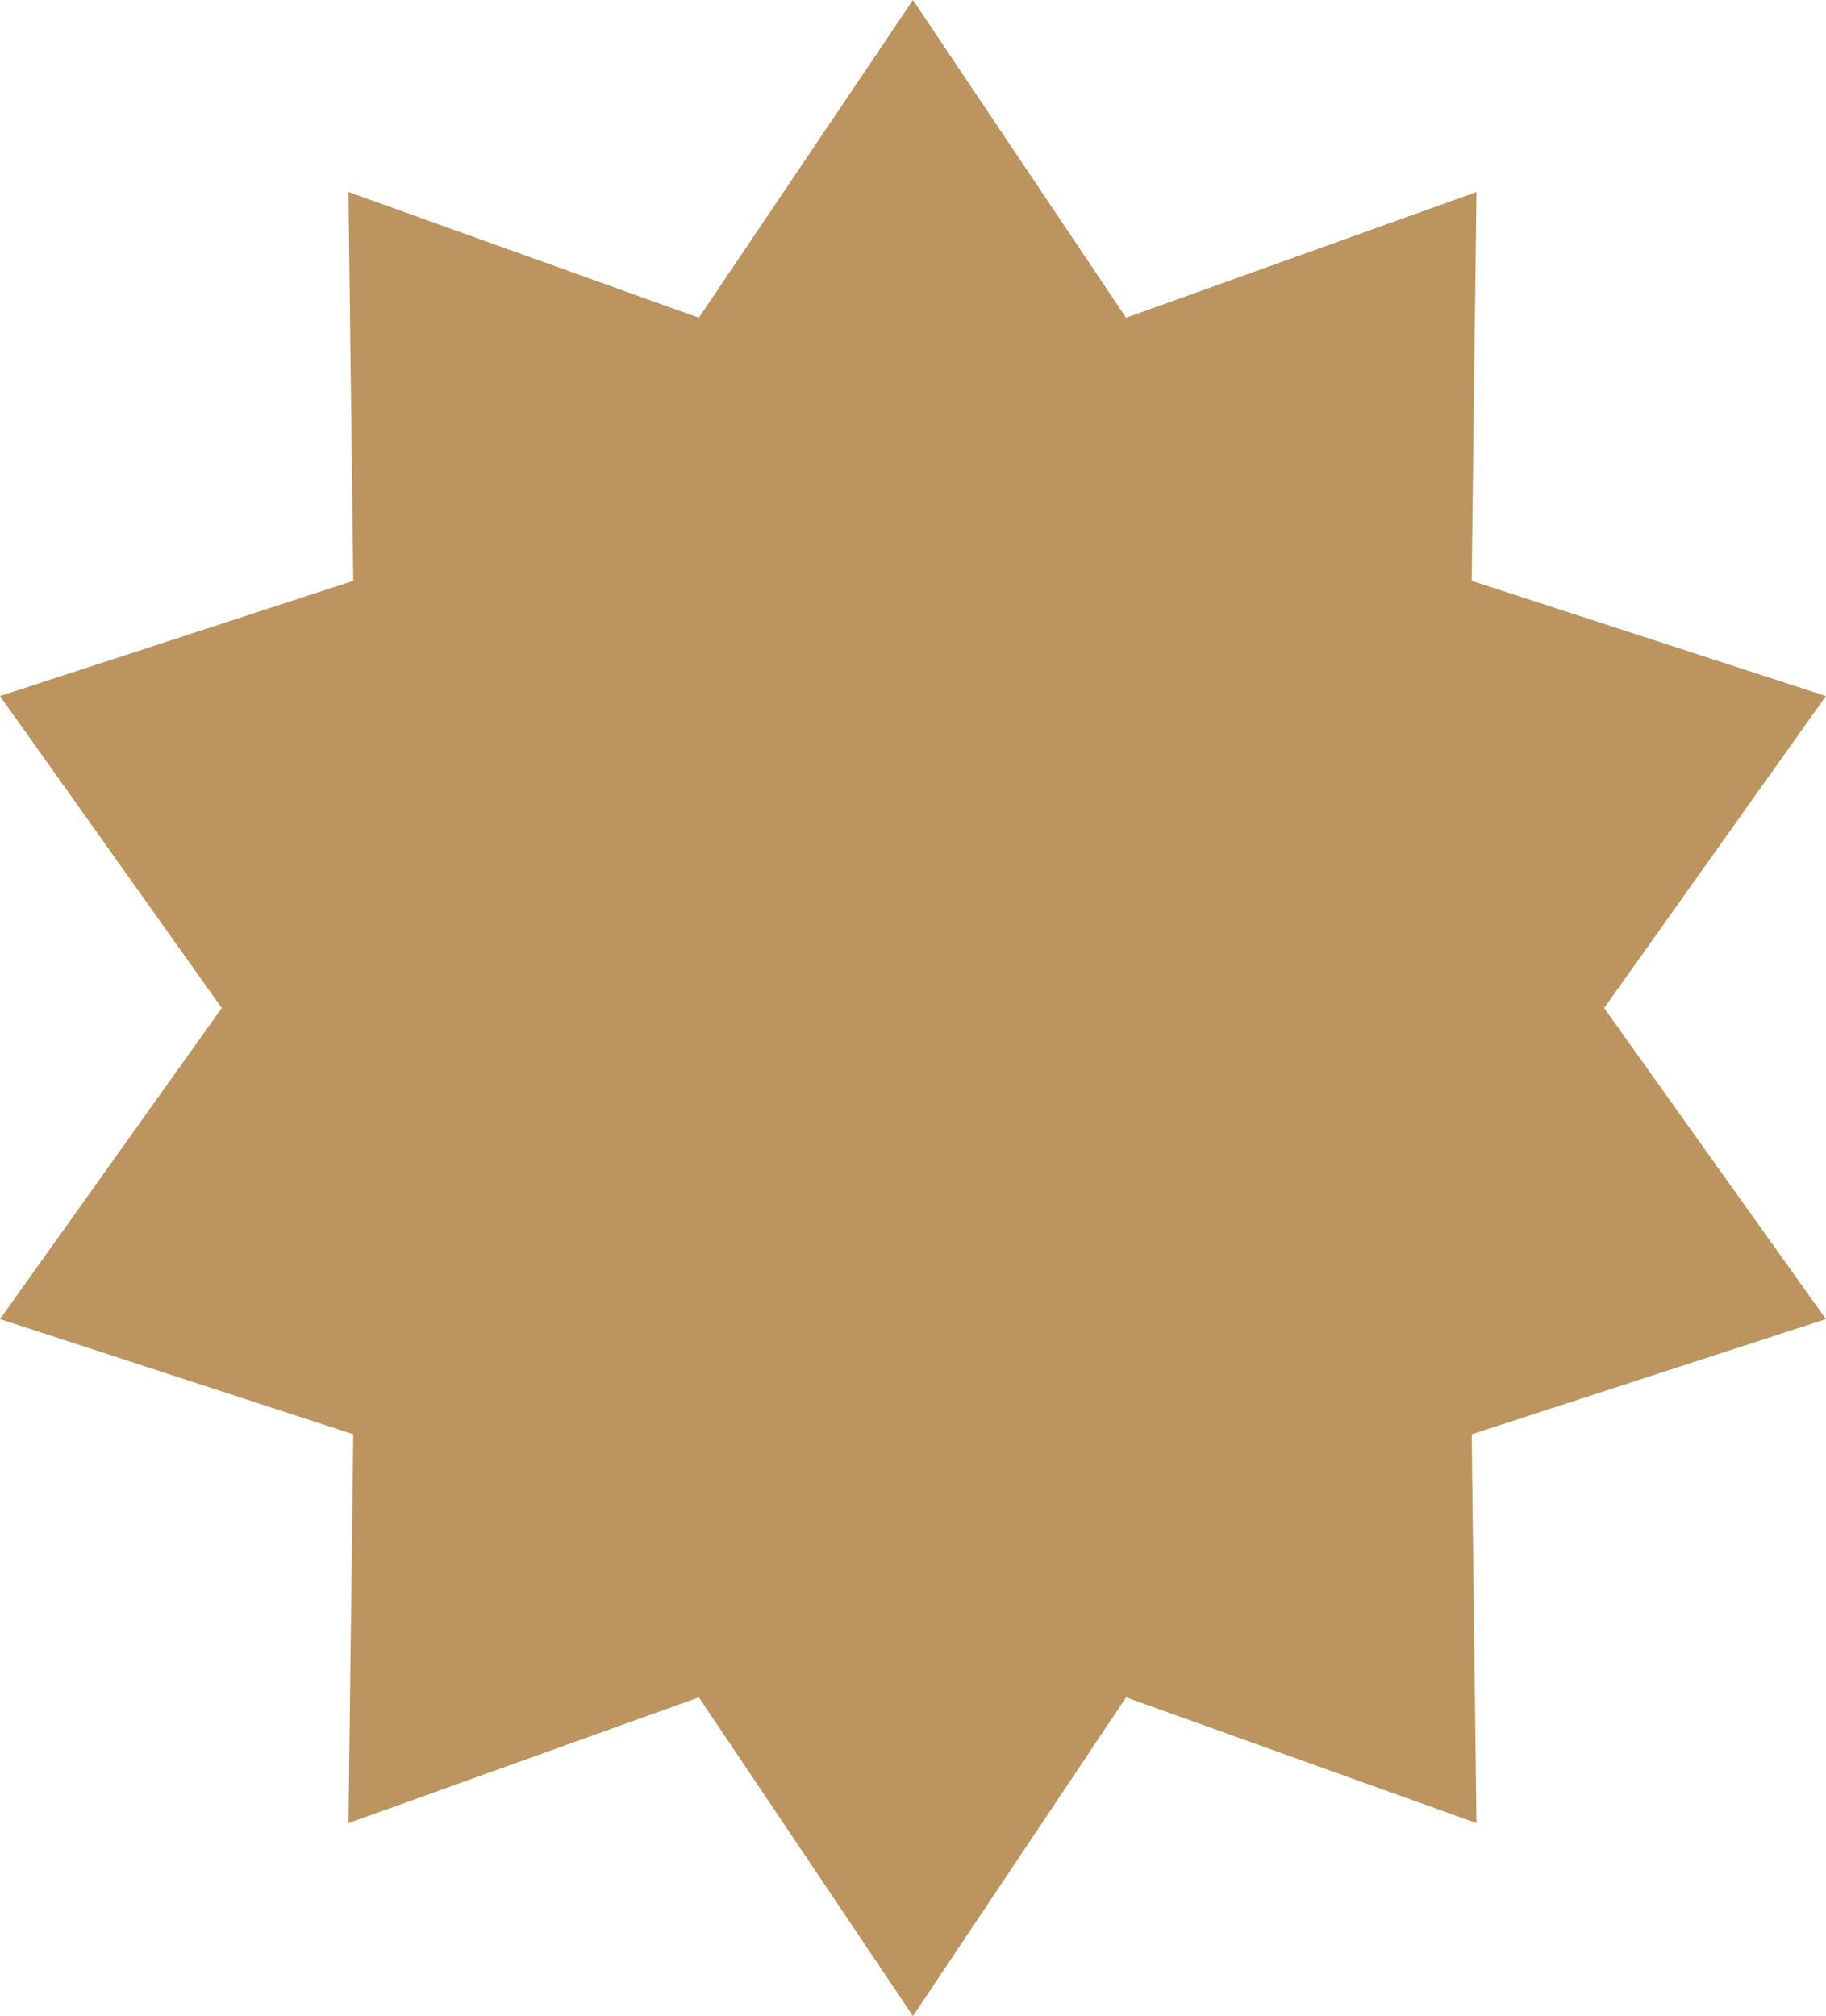 <svg width="19.021" height="21" viewBox="0 0 19.021 21" fill="none" xmlns="http://www.w3.org/2000/svg" xmlns:xlink="http://www.w3.org/1999/xlink">
	<desc>
			Created with Pixso.
	</desc>
	<defs/>
	<path id="Star 1" d="M9.51 0L7.28 3.31L3.63 2L3.68 6.05L0 7.25L2.31 10.5L0 13.74L3.68 14.94L3.63 18.99L7.28 17.68L9.51 21L11.73 17.68L15.38 18.99L15.33 14.94L19.02 13.74L16.71 10.5L19.02 7.25L15.33 6.05L15.38 2L11.73 3.31L9.51 0Z" fill="#BB945F" fill-opacity="1" fill-rule="evenodd"/>
</svg>
